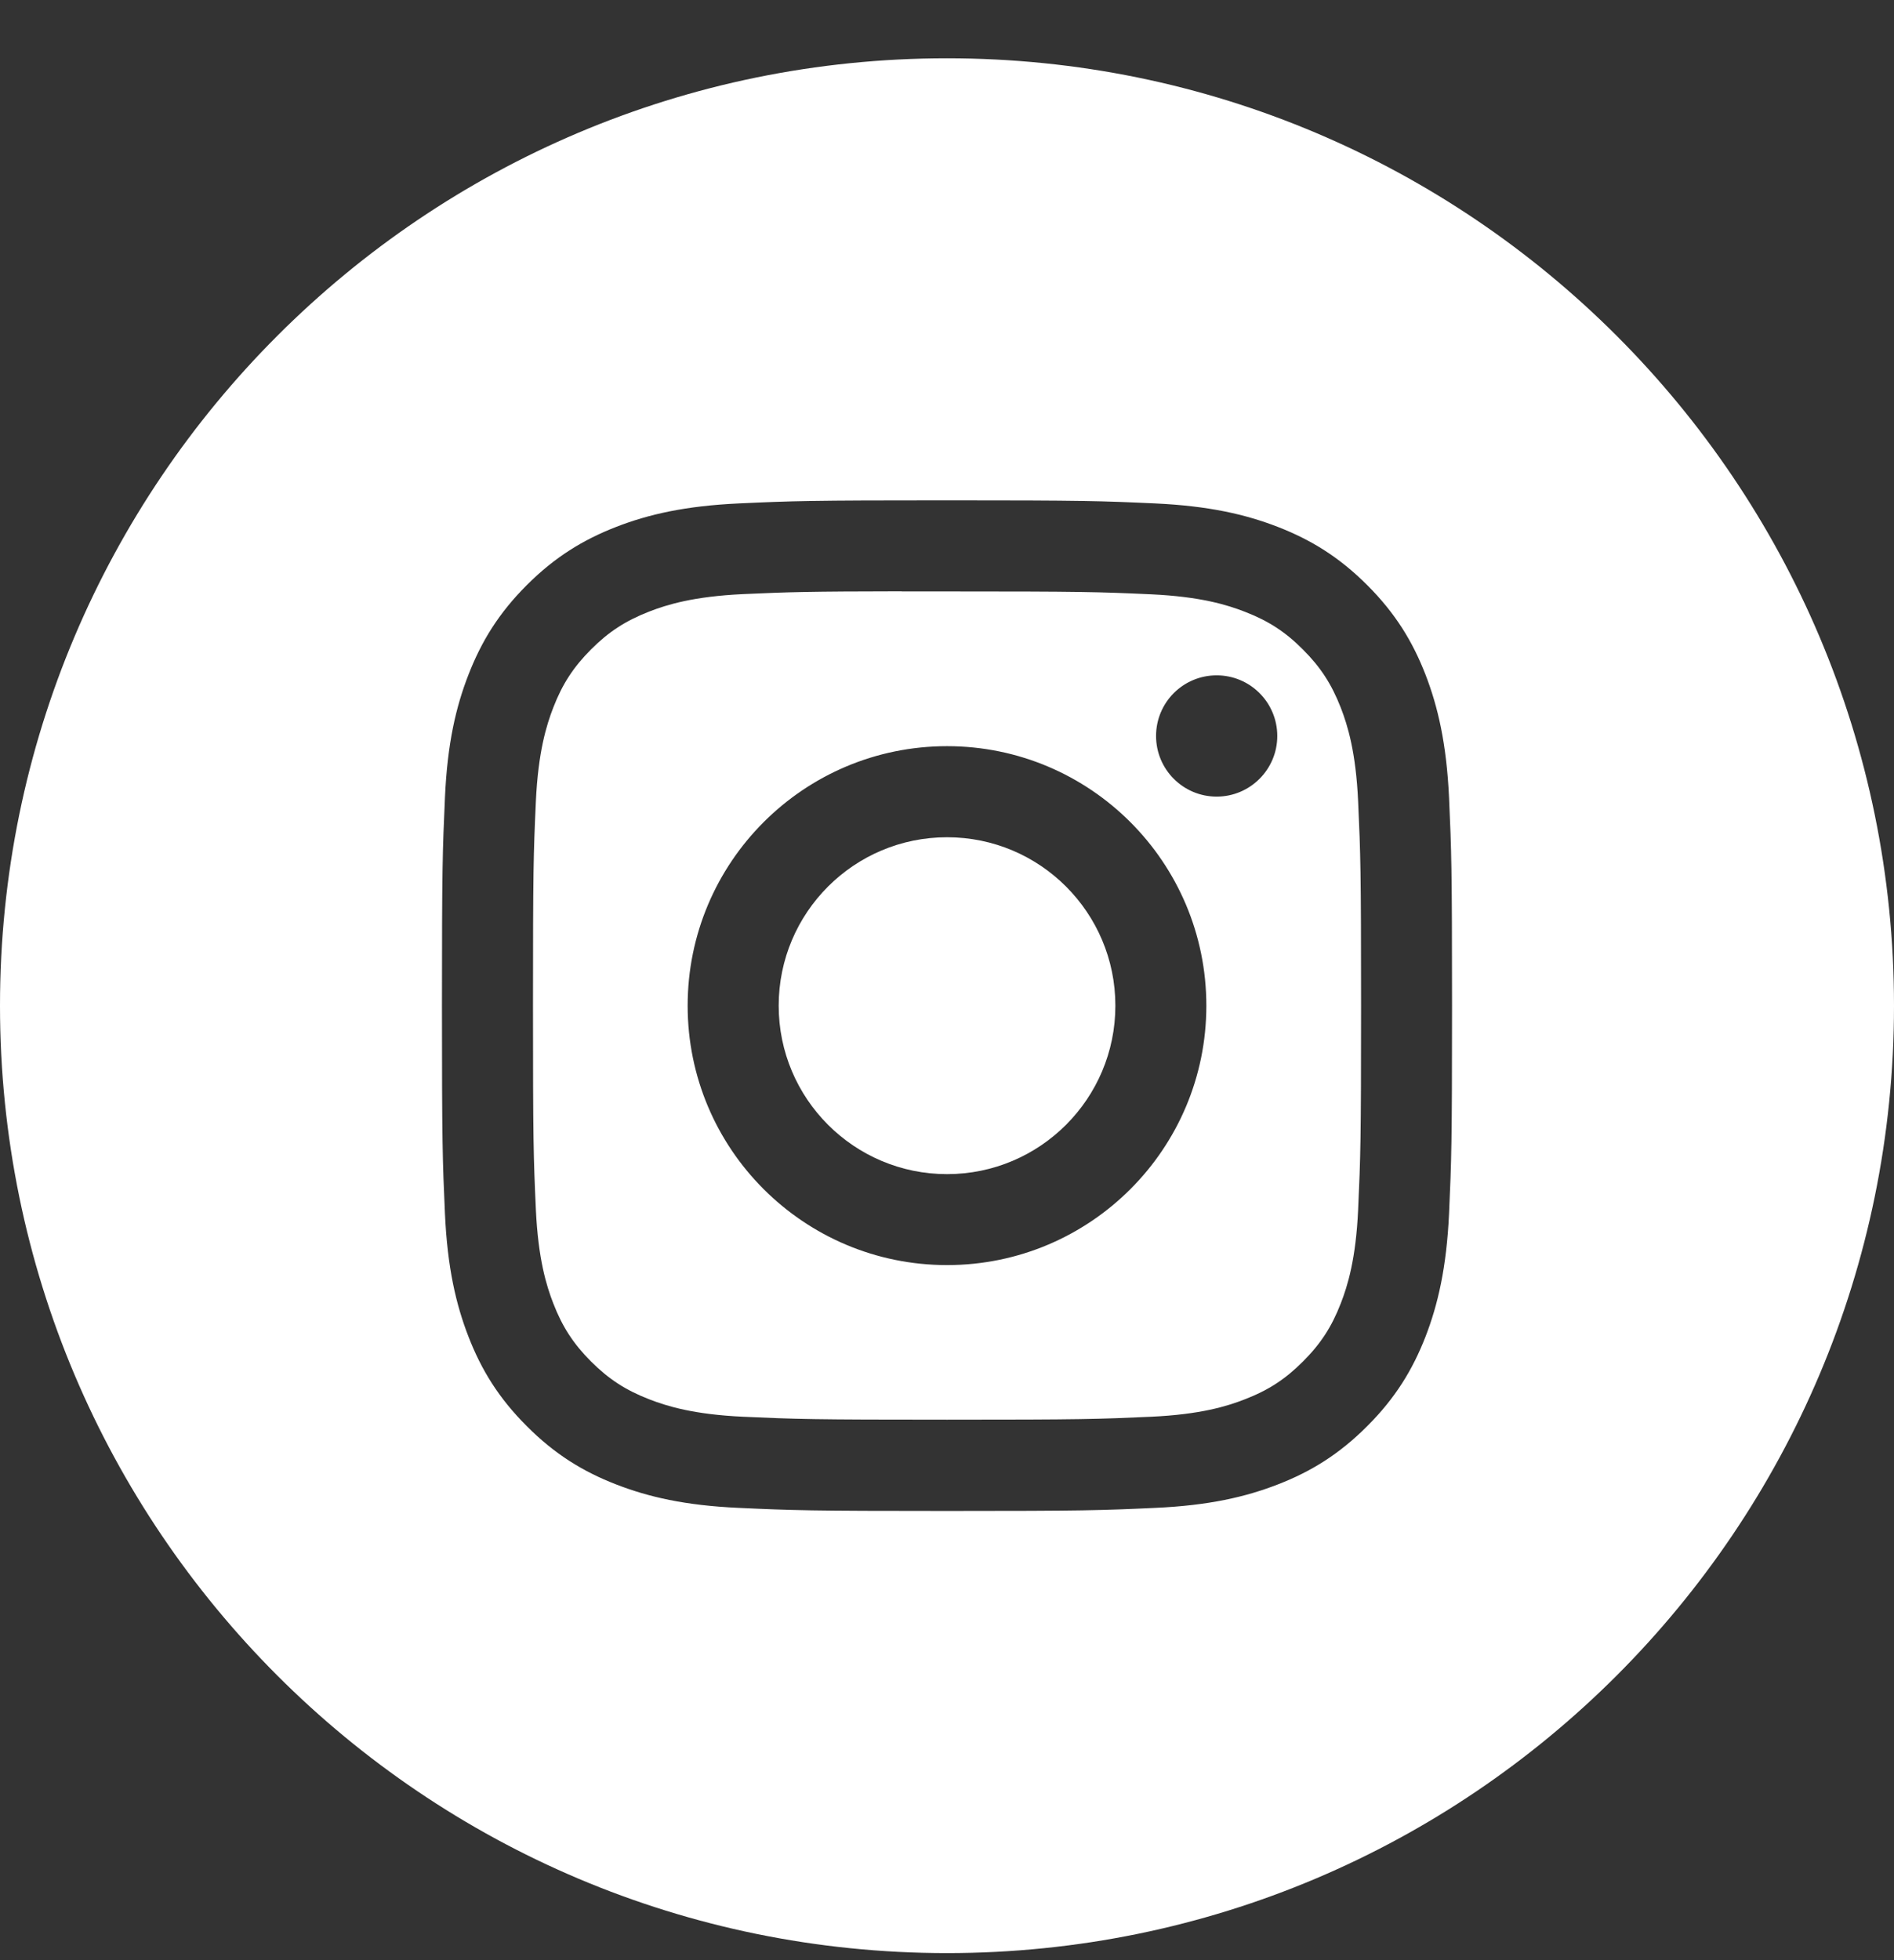 <svg width="29" height="30" viewBox="0 0 29 30" fill="none" xmlns="http://www.w3.org/2000/svg">
<rect x="0" y="0" width="29" height="30" fill="#333333" stroke="none"/>
<path fill-rule="evenodd" clip-rule="evenodd" d="M0 15.392C0 7.383 6.492 0.892 14.5 0.892C22.508 0.892 29 7.383 29 15.392C29 23.4 22.508 29.892 14.5 29.892C6.492 29.892 0 23.4 0 15.392ZM14.501 7.658C12.4 7.658 12.137 7.667 11.312 7.705C10.489 7.743 9.927 7.873 9.435 8.064C8.926 8.262 8.495 8.526 8.065 8.956C7.635 9.386 7.371 9.817 7.173 10.326C6.981 10.818 6.85 11.38 6.813 12.203C6.776 13.028 6.767 13.291 6.767 15.392C6.767 17.492 6.776 17.755 6.813 18.58C6.851 19.403 6.982 19.965 7.173 20.457C7.37 20.965 7.635 21.397 8.065 21.826C8.494 22.257 8.926 22.522 9.434 22.719C9.926 22.91 10.488 23.041 11.311 23.078C12.136 23.116 12.4 23.125 14.5 23.125C16.6 23.125 16.863 23.116 17.688 23.078C18.511 23.041 19.074 22.91 19.566 22.719C20.074 22.522 20.505 22.257 20.935 21.826C21.365 21.397 21.629 20.965 21.827 20.457C22.017 19.965 22.148 19.403 22.187 18.58C22.224 17.755 22.233 17.492 22.233 15.392C22.233 13.291 22.224 13.028 22.187 12.203C22.148 11.38 22.017 10.818 21.827 10.326C21.629 9.817 21.365 9.386 20.935 8.956C20.505 8.526 20.074 8.262 19.565 8.064C19.072 7.873 18.51 7.743 17.687 7.705C16.862 7.667 16.599 7.658 14.498 7.658H14.501Z" fill="white"/>
<path fill-rule="evenodd" clip-rule="evenodd" d="M13.807 9.052C14.013 9.052 14.243 9.052 14.501 9.052C16.566 9.052 16.81 9.059 17.626 9.096C18.38 9.131 18.789 9.257 19.061 9.363C19.422 9.503 19.68 9.67 19.95 9.941C20.221 10.212 20.388 10.47 20.529 10.83C20.635 11.103 20.761 11.512 20.795 12.266C20.832 13.081 20.84 13.326 20.84 15.39C20.84 17.454 20.832 17.699 20.795 18.514C20.761 19.268 20.635 19.677 20.529 19.949C20.389 20.31 20.221 20.567 19.95 20.838C19.68 21.108 19.423 21.276 19.061 21.416C18.789 21.523 18.38 21.648 17.626 21.683C16.81 21.72 16.566 21.728 14.501 21.728C12.436 21.728 12.191 21.72 11.376 21.683C10.622 21.648 10.213 21.522 9.94 21.416C9.579 21.276 9.321 21.108 9.05 20.838C8.78 20.567 8.612 20.31 8.472 19.949C8.366 19.677 8.24 19.267 8.205 18.513C8.168 17.698 8.161 17.453 8.161 15.388C8.161 13.323 8.168 13.079 8.205 12.264C8.24 11.51 8.366 11.101 8.472 10.828C8.612 10.467 8.78 10.21 9.05 9.939C9.321 9.668 9.579 9.501 9.94 9.36C10.212 9.254 10.622 9.128 11.376 9.093C12.089 9.061 12.366 9.052 13.807 9.05V9.052ZM18.629 10.336C18.116 10.336 17.701 10.751 17.701 11.264C17.701 11.776 18.116 12.192 18.629 12.192C19.141 12.192 19.557 11.776 19.557 11.264C19.557 10.751 19.141 10.336 18.629 10.336ZM14.501 11.42C12.307 11.42 10.529 13.198 10.529 15.392C10.529 17.585 12.307 19.362 14.501 19.362C16.694 19.362 18.471 17.585 18.471 15.392C18.471 13.198 16.694 11.42 14.501 11.42Z" fill="white"/>
<path fill-rule="evenodd" clip-rule="evenodd" d="M14.501 12.814C15.924 12.814 17.078 13.968 17.078 15.392C17.078 16.815 15.924 17.97 14.501 17.97C13.077 17.97 11.923 16.815 11.923 15.392C11.923 13.968 13.077 12.814 14.501 12.814Z" fill="white"/>
</svg>
